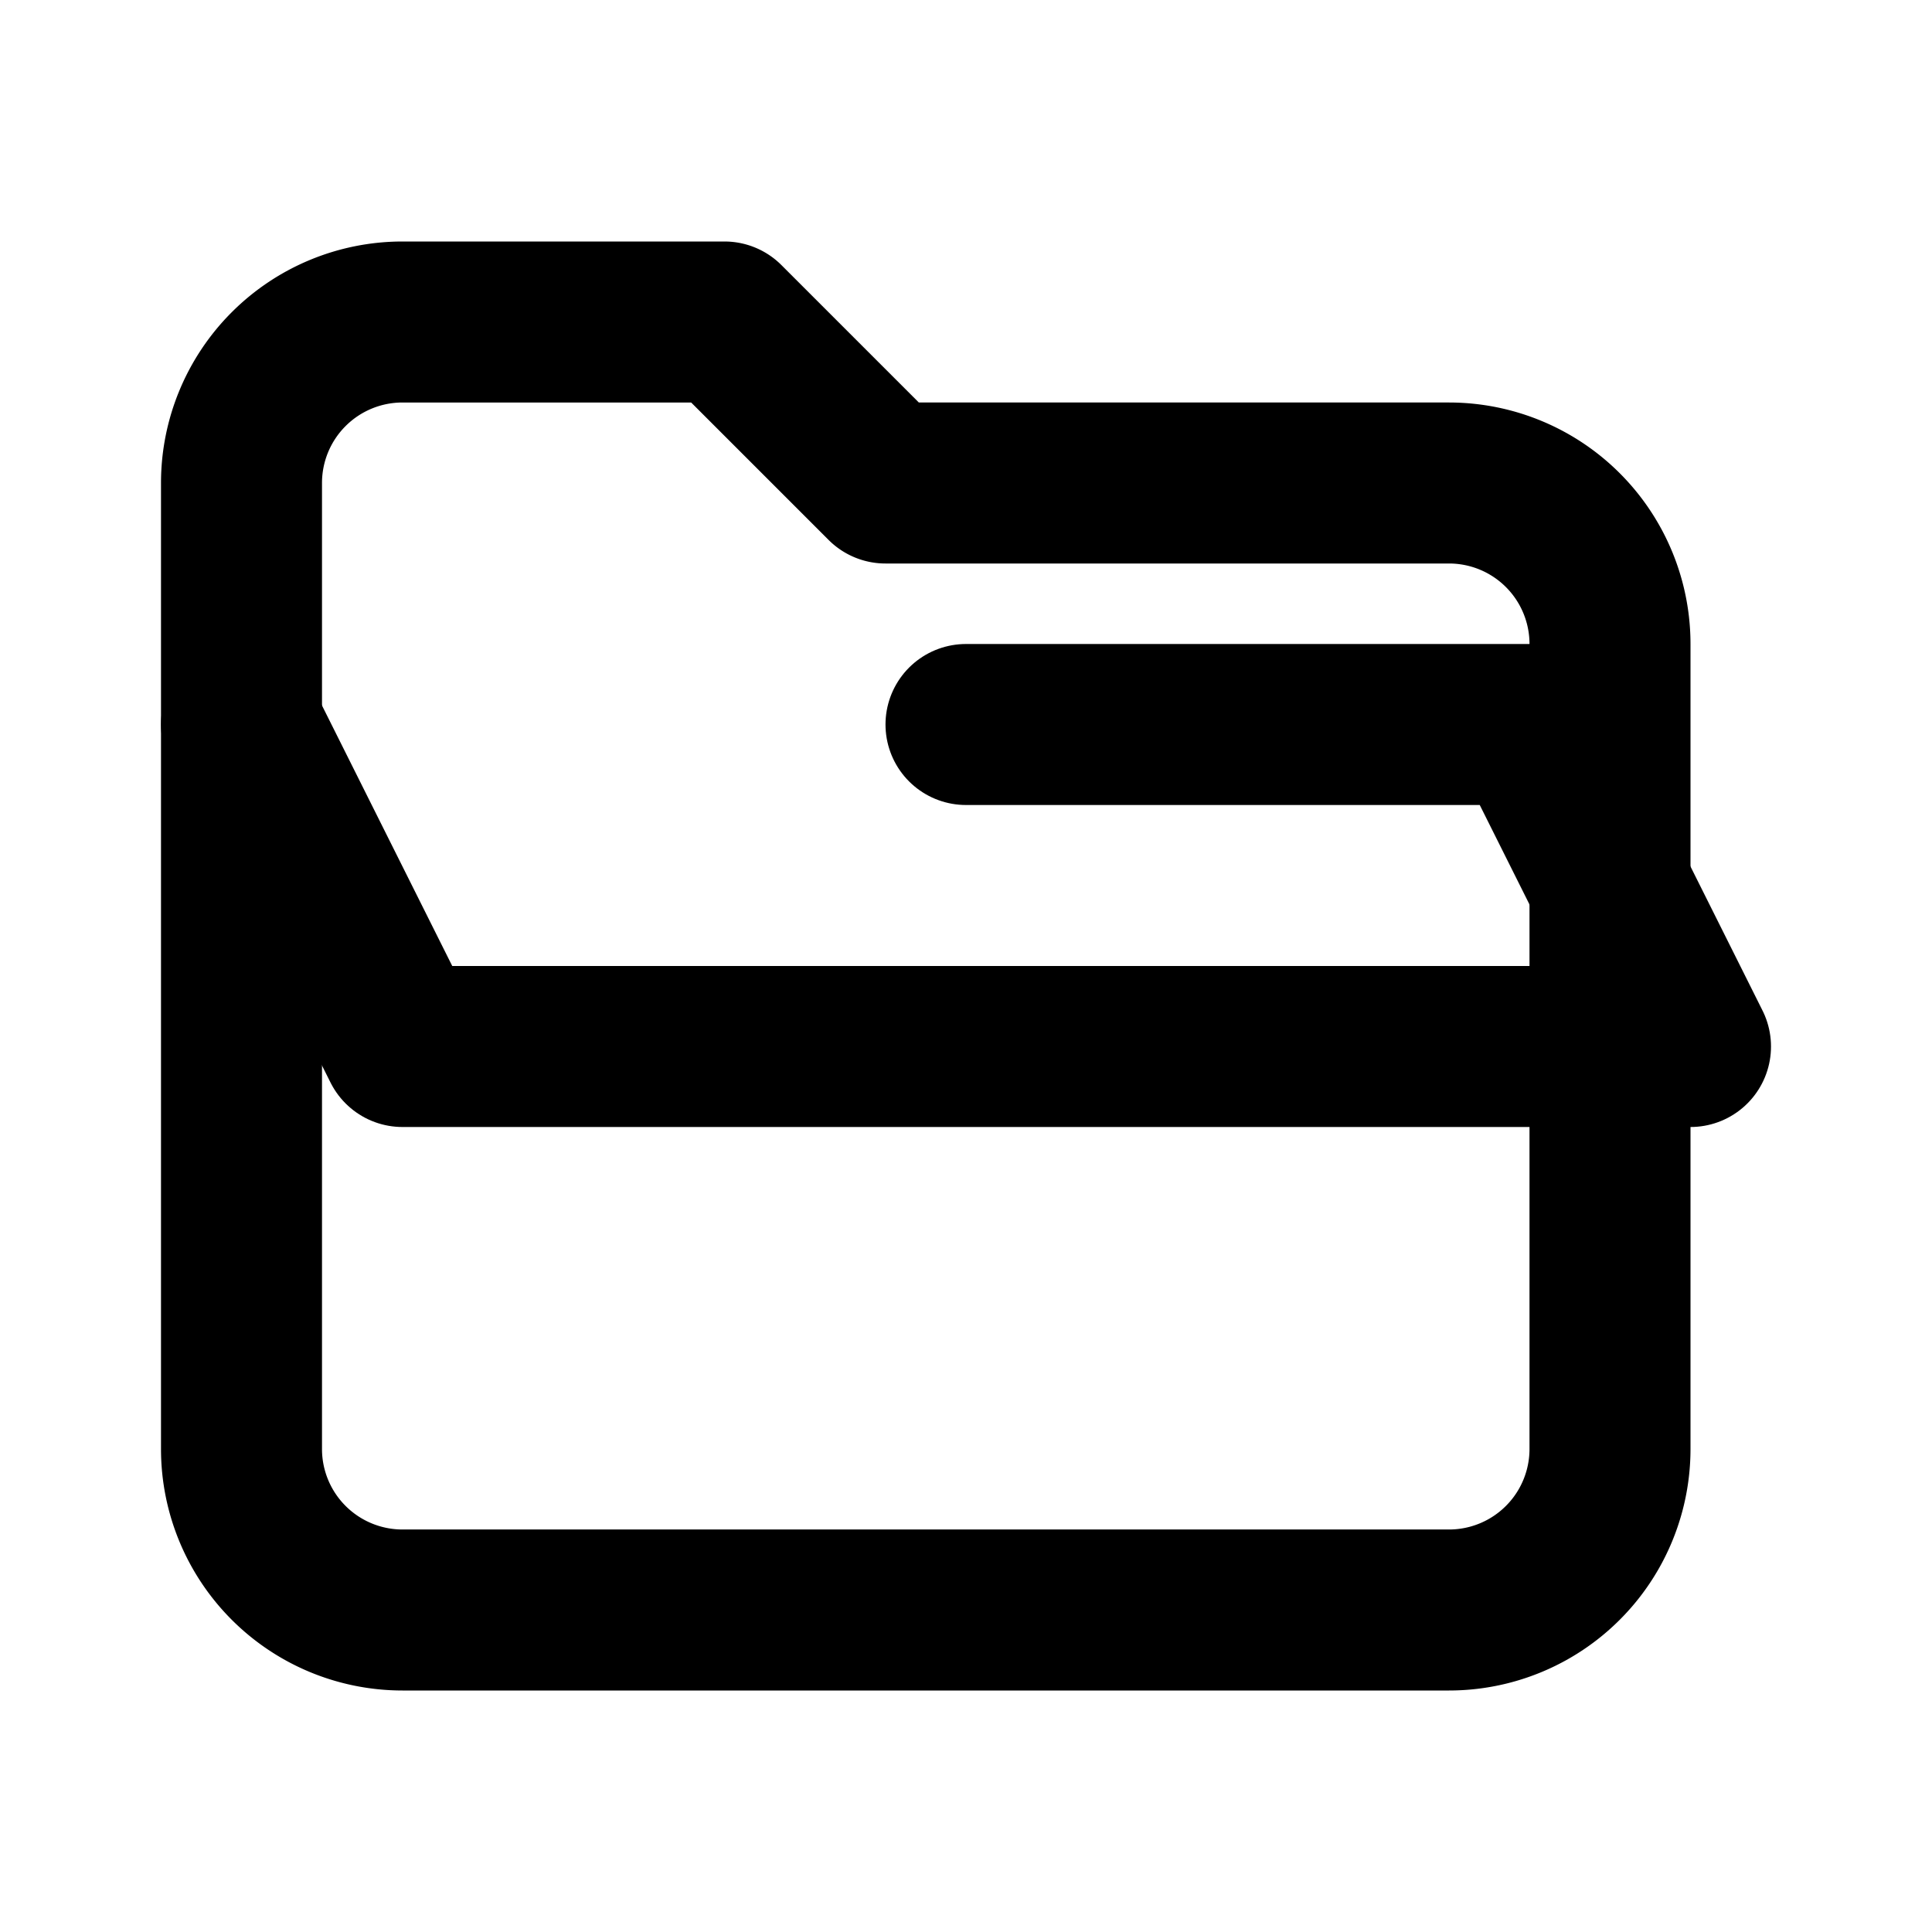 <svg xmlns="http://www.w3.org/2000/svg" width="24" height="24" viewBox="0 0 24 24" fill="none" stroke="currentColor" stroke-width="2" stroke-linecap="round" stroke-linejoin="round">
  <path d="M5 4h4l2 2h7a2 2 0 0 1 2 2v10a2 2 0 0 1-2 2H5a2 2 0 0 1-2-2V6a2 2 0 0 1 2-2z"></path>
  <polyline points="3 9 5 13 21 13 19 9 12 9"></polyline>
</svg>
